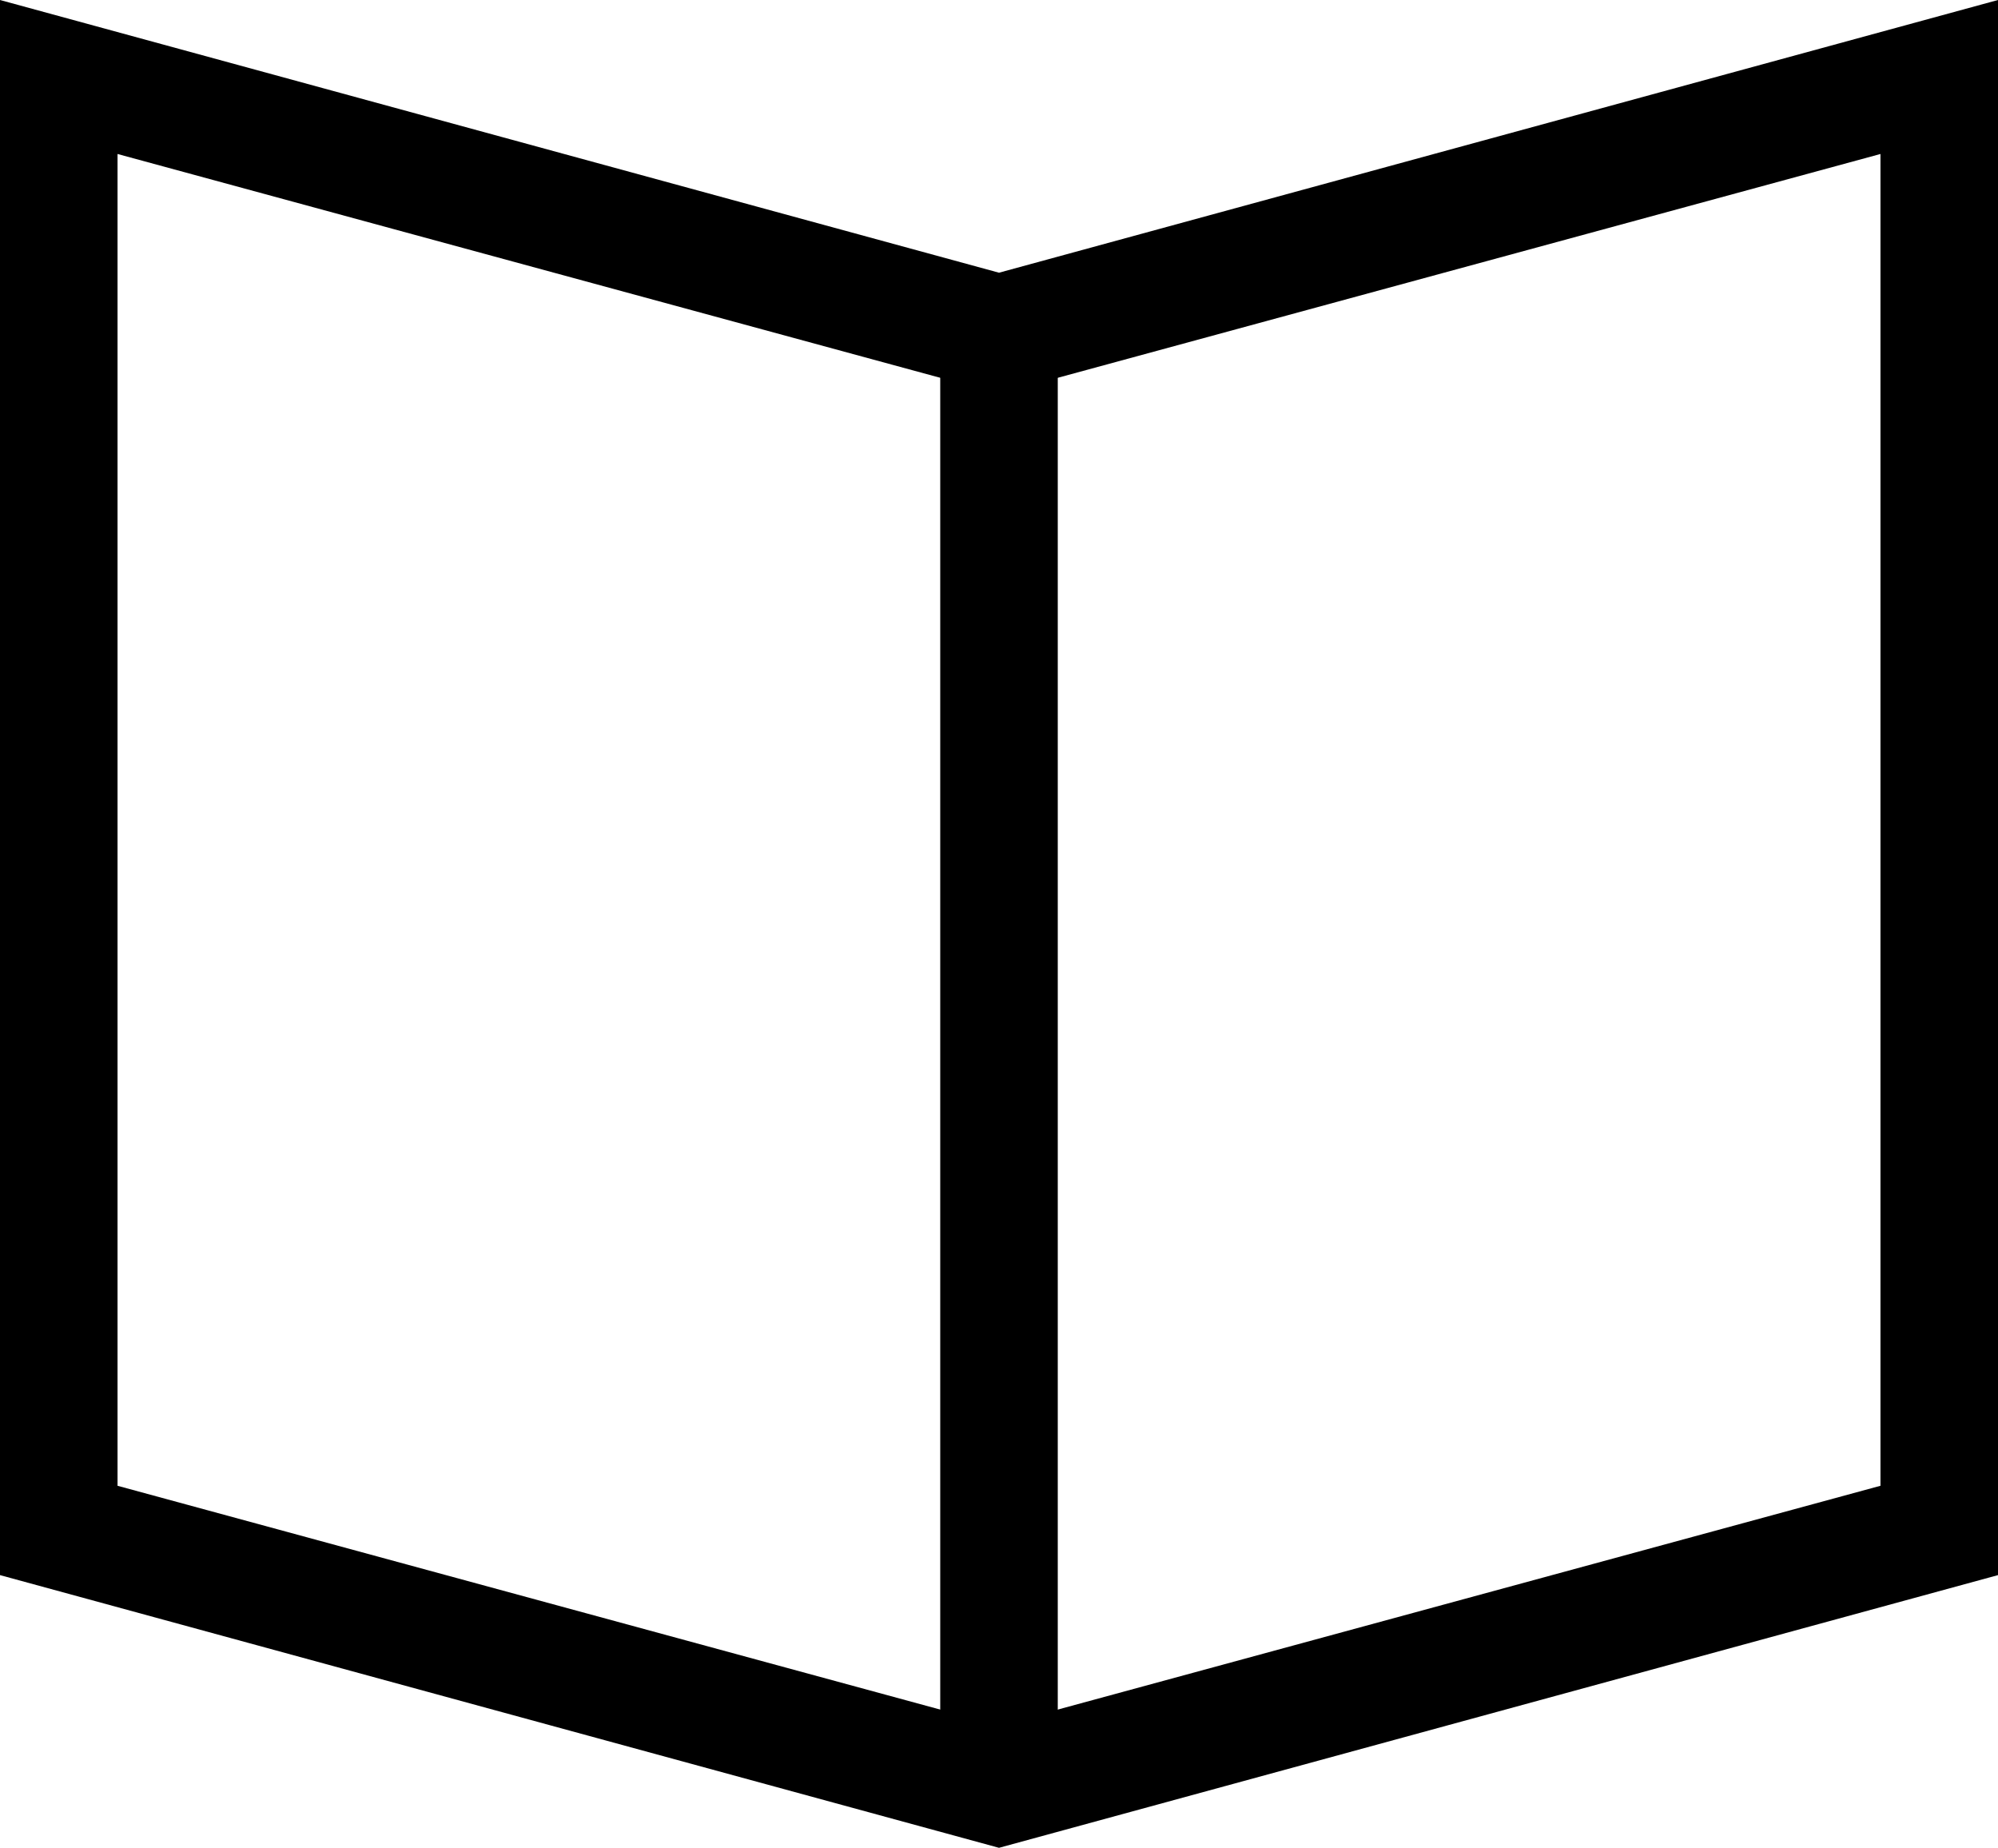<svg xmlns="http://www.w3.org/2000/svg" fill="currentColor" id="Layer_1" data-name="Layer 1" viewBox="0 0 17 15.72"><defs><style>.cls-1{stroke-width:0}</style></defs><path d="M8.5 15.72 0 13.4V0l8.5 2.32L17 0v13.4l-8.5 2.32ZM1 12.64l7.5 2.04 7.5-2.04V1.31L8.5 3.35 1 1.31v11.33Z" class="cls-1"/><path d="M8 2.84h1v12H8z" class="cls-1"/></svg>